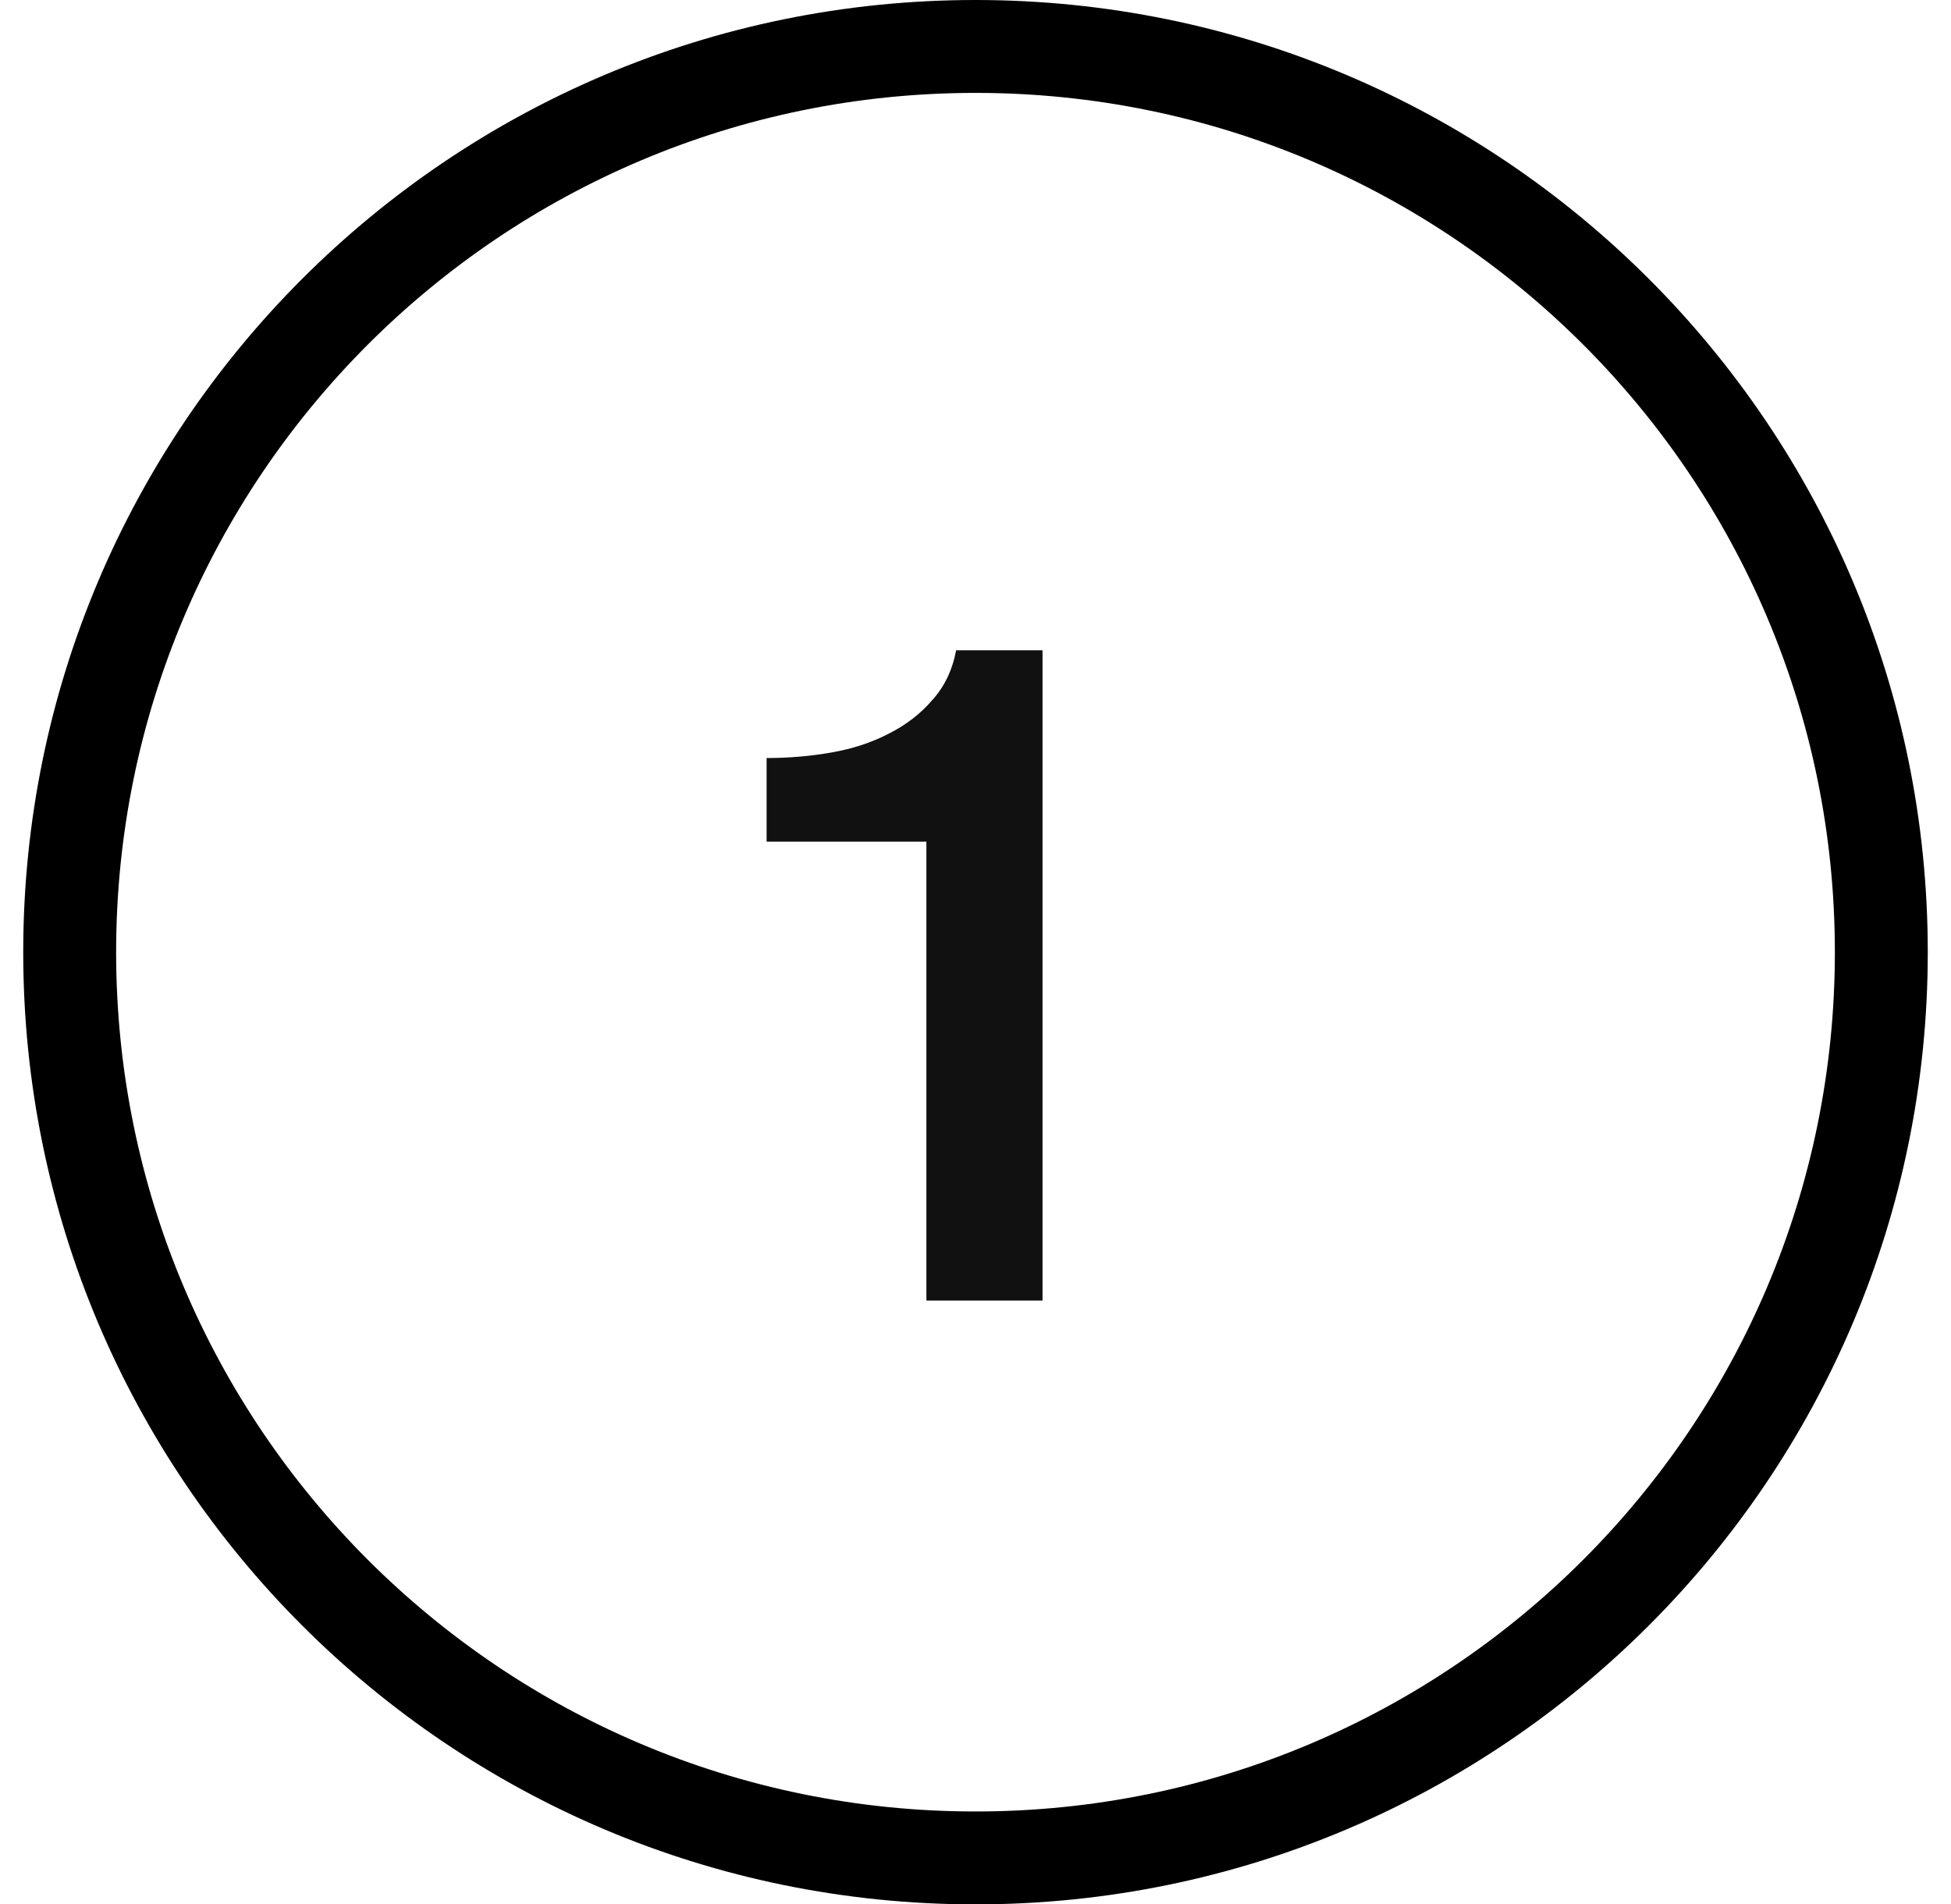 <svg width="42" height="41" viewBox="0 0 42 41" fill="none" xmlns="http://www.w3.org/2000/svg">
<path d="M16.503 16.32C16.983 16.32 17.45 16.28 17.903 16.2C18.357 16.12 18.763 15.987 19.123 15.8C19.497 15.613 19.81 15.373 20.063 15.08C20.33 14.787 20.503 14.427 20.583 14H22.443V28H19.943V18.12H16.503V16.32Z" fill="#111111"/>
<path fill-rule="evenodd" clip-rule="evenodd" d="M21 39C31.217 39 39.5 30.717 39.5 20.5C39.5 10.283 31.217 2 21 2C10.783 2 2.5 10.283 2.5 20.5C2.5 30.717 10.783 39 21 39ZM21 41C32.322 41 41.5 31.822 41.5 20.5C41.5 9.178 32.322 0 21 0C9.678 0 0.5 9.178 0.5 20.5C0.5 31.822 9.678 41 21 41Z" fill="black"/>
</svg>
